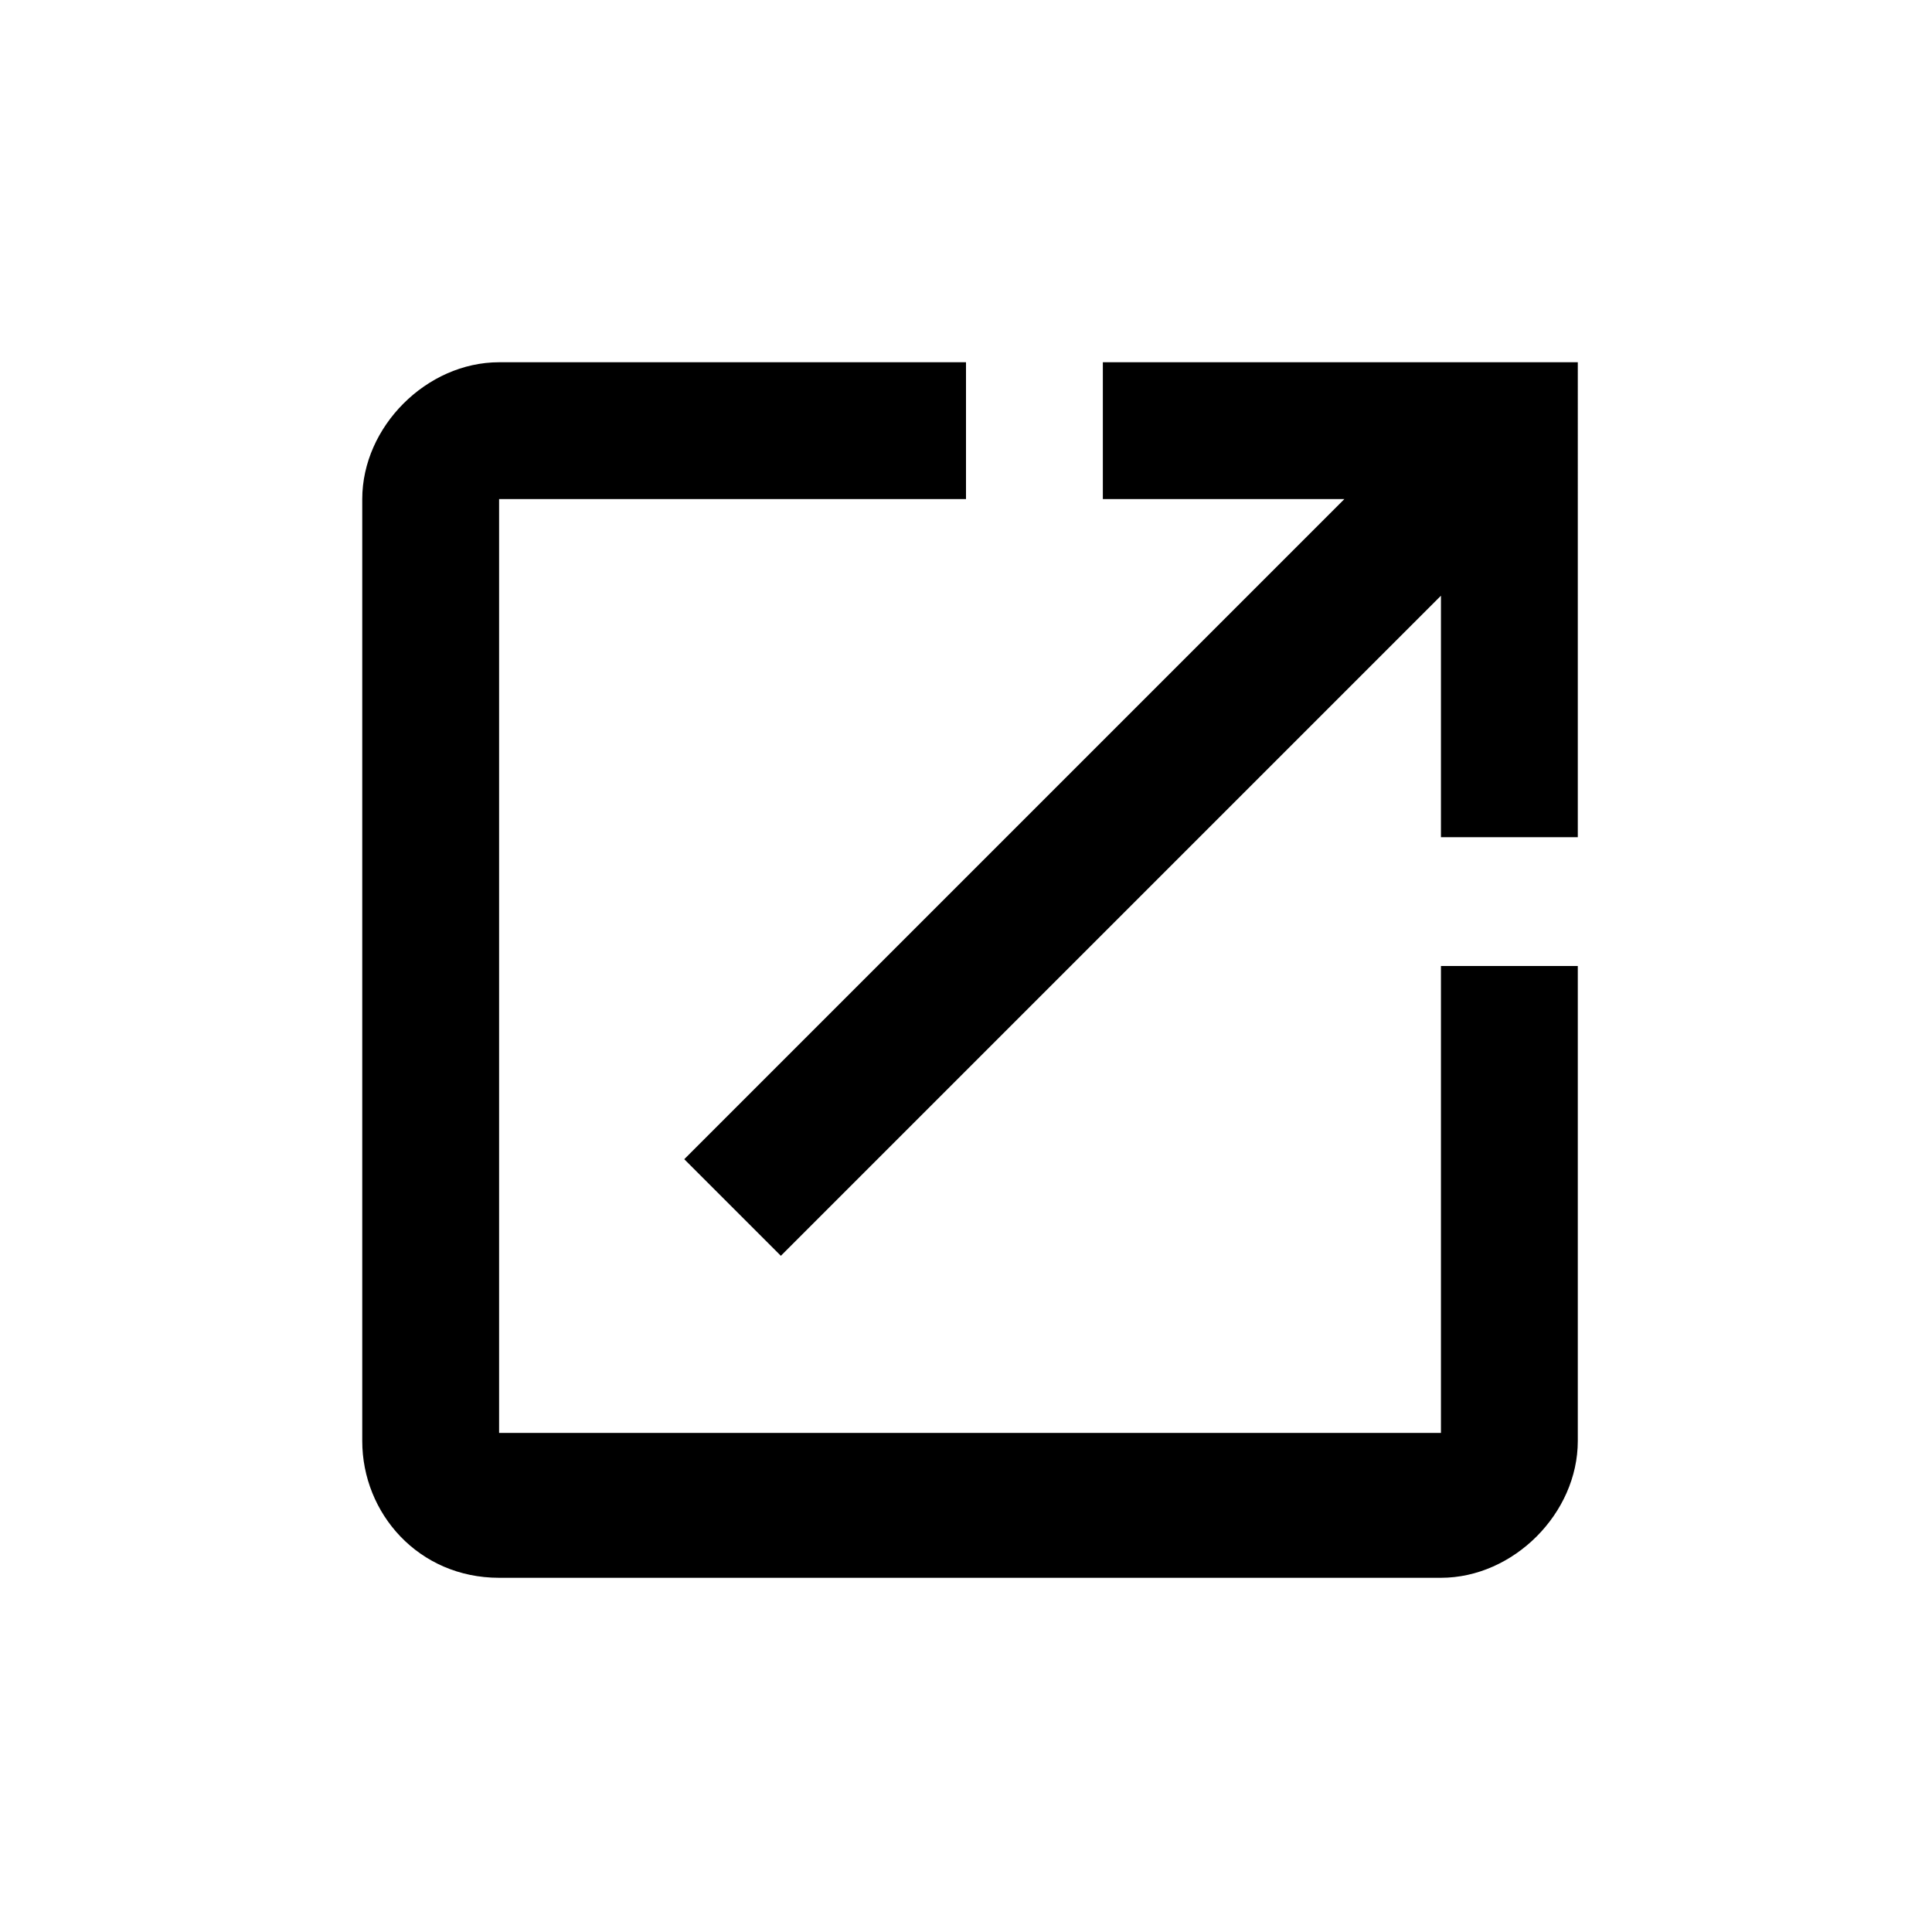 <?xml version="1.0" encoding="utf-8"?>
<!-- Generator: Adobe Illustrator 21.1.0, SVG Export Plug-In . SVG Version: 6.00 Build 0)  -->
<svg version="1.1" id="Calque_1" xmlns="http://www.w3.org/2000/svg" xmlns:xlink="http://www.w3.org/1999/xlink" x="0px" y="0px"
	 viewBox="0 0 24 24" style="enable-background:new 0 0 24 24;" xml:space="preserve">
<style type="text/css">
	.st0{fill:none;}
</style>
<path class="st0" d="M2,4h20v20H2V4z"/>
<path d="M17.8,17.8H6.2V6.2H12V4.5H6.2c-0.9,0-1.7,0.8-1.7,1.7v11.7c0,0.9,0.7,1.7,1.7,1.7h11.7c0.9,0,1.7-0.8,1.7-1.7V12h-1.7V17.8
	z M13.7,4.5v1.7h3l-8.2,8.2l1.2,1.2l8.2-8.2v3h1.7V4.5H13.7z"/>
</svg>
